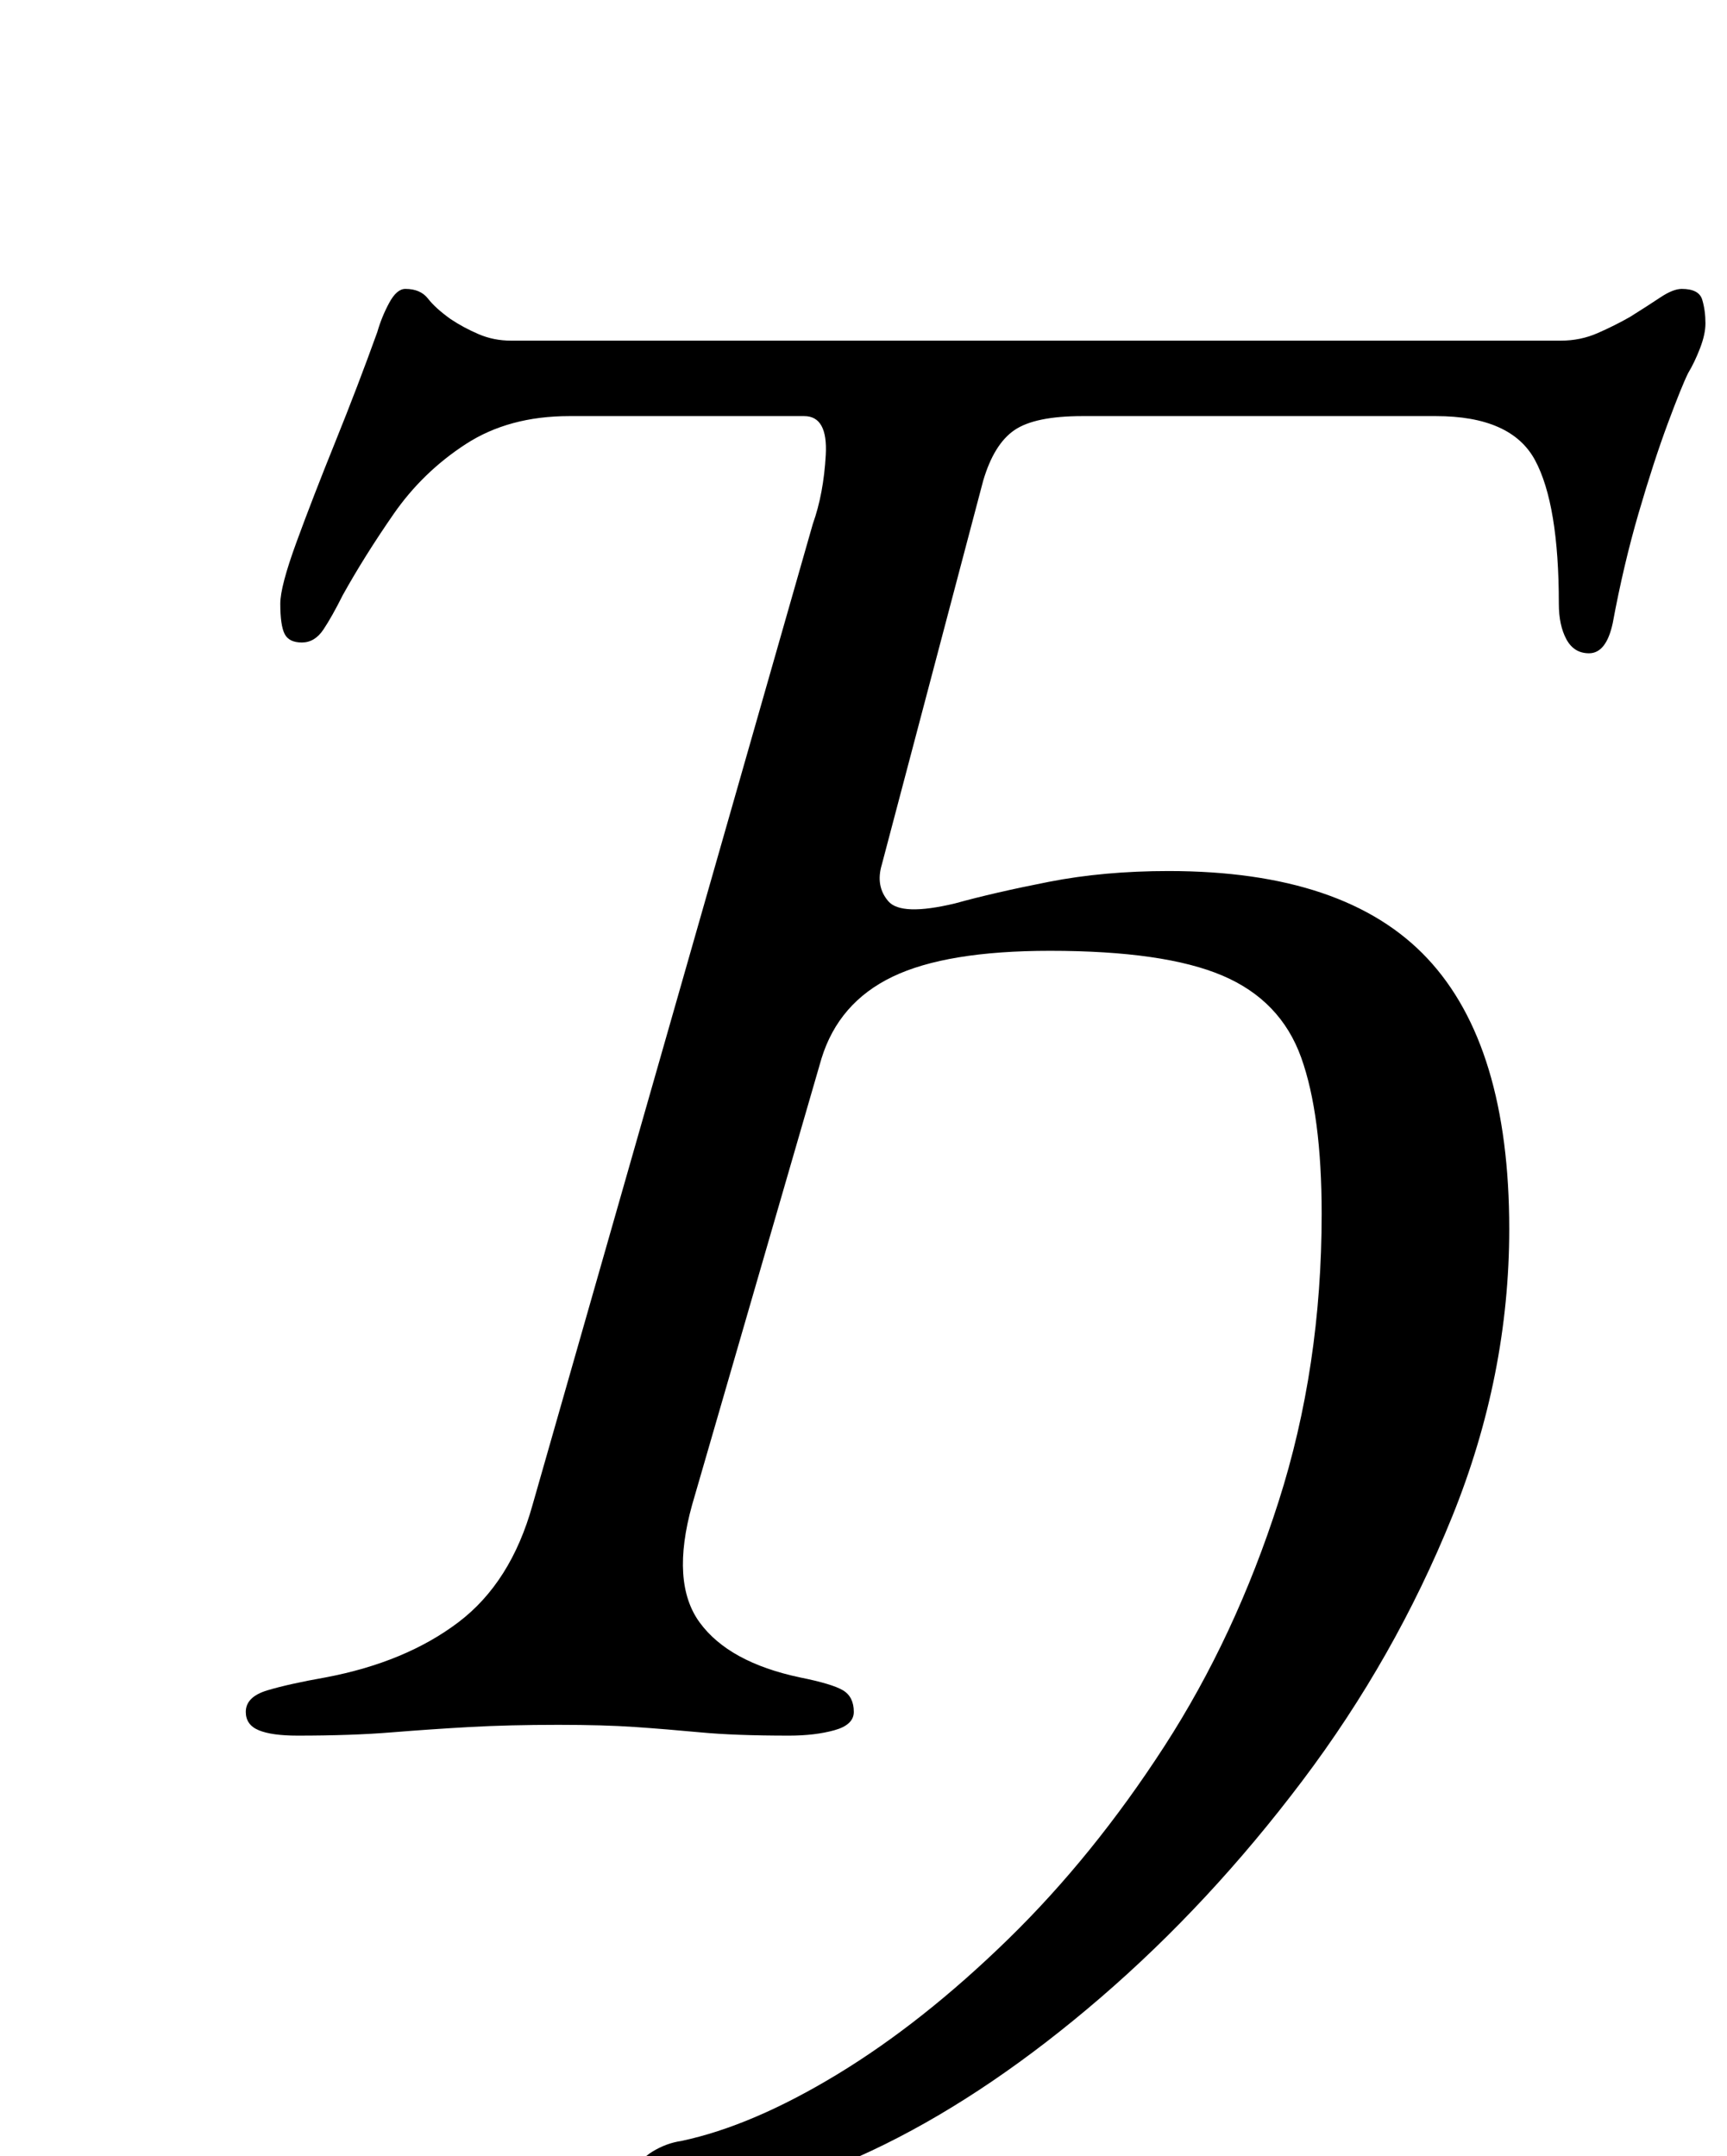 <?xml version="1.0" standalone="no"?>
<!DOCTYPE svg PUBLIC "-//W3C//DTD SVG 1.1//EN" "http://www.w3.org/Graphics/SVG/1.1/DTD/svg11.dtd" >
<svg xmlns="http://www.w3.org/2000/svg" xmlns:xlink="http://www.w3.org/1999/xlink" version="1.1" viewBox="-10 0 801 1000">
  <g transform="matrix(1 0 0 -1 0 800)">
   <path fill="currentColor"
d="M312 -219q-7 0 -16.5 3.5t-9.5 8.5t6.5 9t13.5 5q33 7 72.5 31t79 62.5t72.5 89.5t53 113.5t20 133.5q0 46 -9.5 72.5t-36.5 38t-80 11.5q-48 0 -73 -12t-33 -38l-60 -207q-10 -36 3.5 -54.5t46.5 -25.5q15 -3 20 -6t5 -10q0 -6 -9 -8.5t-21 -2.5q-25 0 -41 1.5
t-30.5 2.5t-35.5 1q-23 0 -41 -1t-36.5 -2.5t-43.5 -1.5q-12 0 -18 2.5t-6 8.5q0 7 10 10t27 6q37 7 61.5 25.5t34.5 54.5l130 455q5 14 6 32t-10 18h-109q-28 0 -48 -13t-33.5 -32.5t-23.5 -37.5q-5 -10 -9 -16t-10 -6t-8 4t-2 14q0 8 7.5 28.5t18 46.5t19.5 51
q2 7 5.5 13.5t7.5 6.5q7 0 10.5 -4.5t10.5 -9.5q6 -4 13 -7t15 -3h99.5h98.5h144.5h144.5q9 0 17 3.5t15 7.5q8 5 14 9t10 4q8 0 9.5 -5t1.5 -11q0 -5 -2.5 -11.5t-5.5 -11.5q-3 -6 -9.5 -23.5t-13.5 -41.5t-12 -51q-3 -14 -11 -14q-7 0 -10.5 6.5t-3.5 16.5q0 46 -11 66.5
t-46 20.5h-164q-22 0 -31.5 -6.5t-14.5 -23.5l-47 -178q-3 -10 3 -17t31 -1q18 5 43.5 10t55.5 5q82 0 120 -40.5t38 -125.5q0 -68 -26.5 -133.5t-69.5 -122.5t-93.5 -100.5t-100 -68t-88.5 -24.5z" />
  </g>

</svg>
